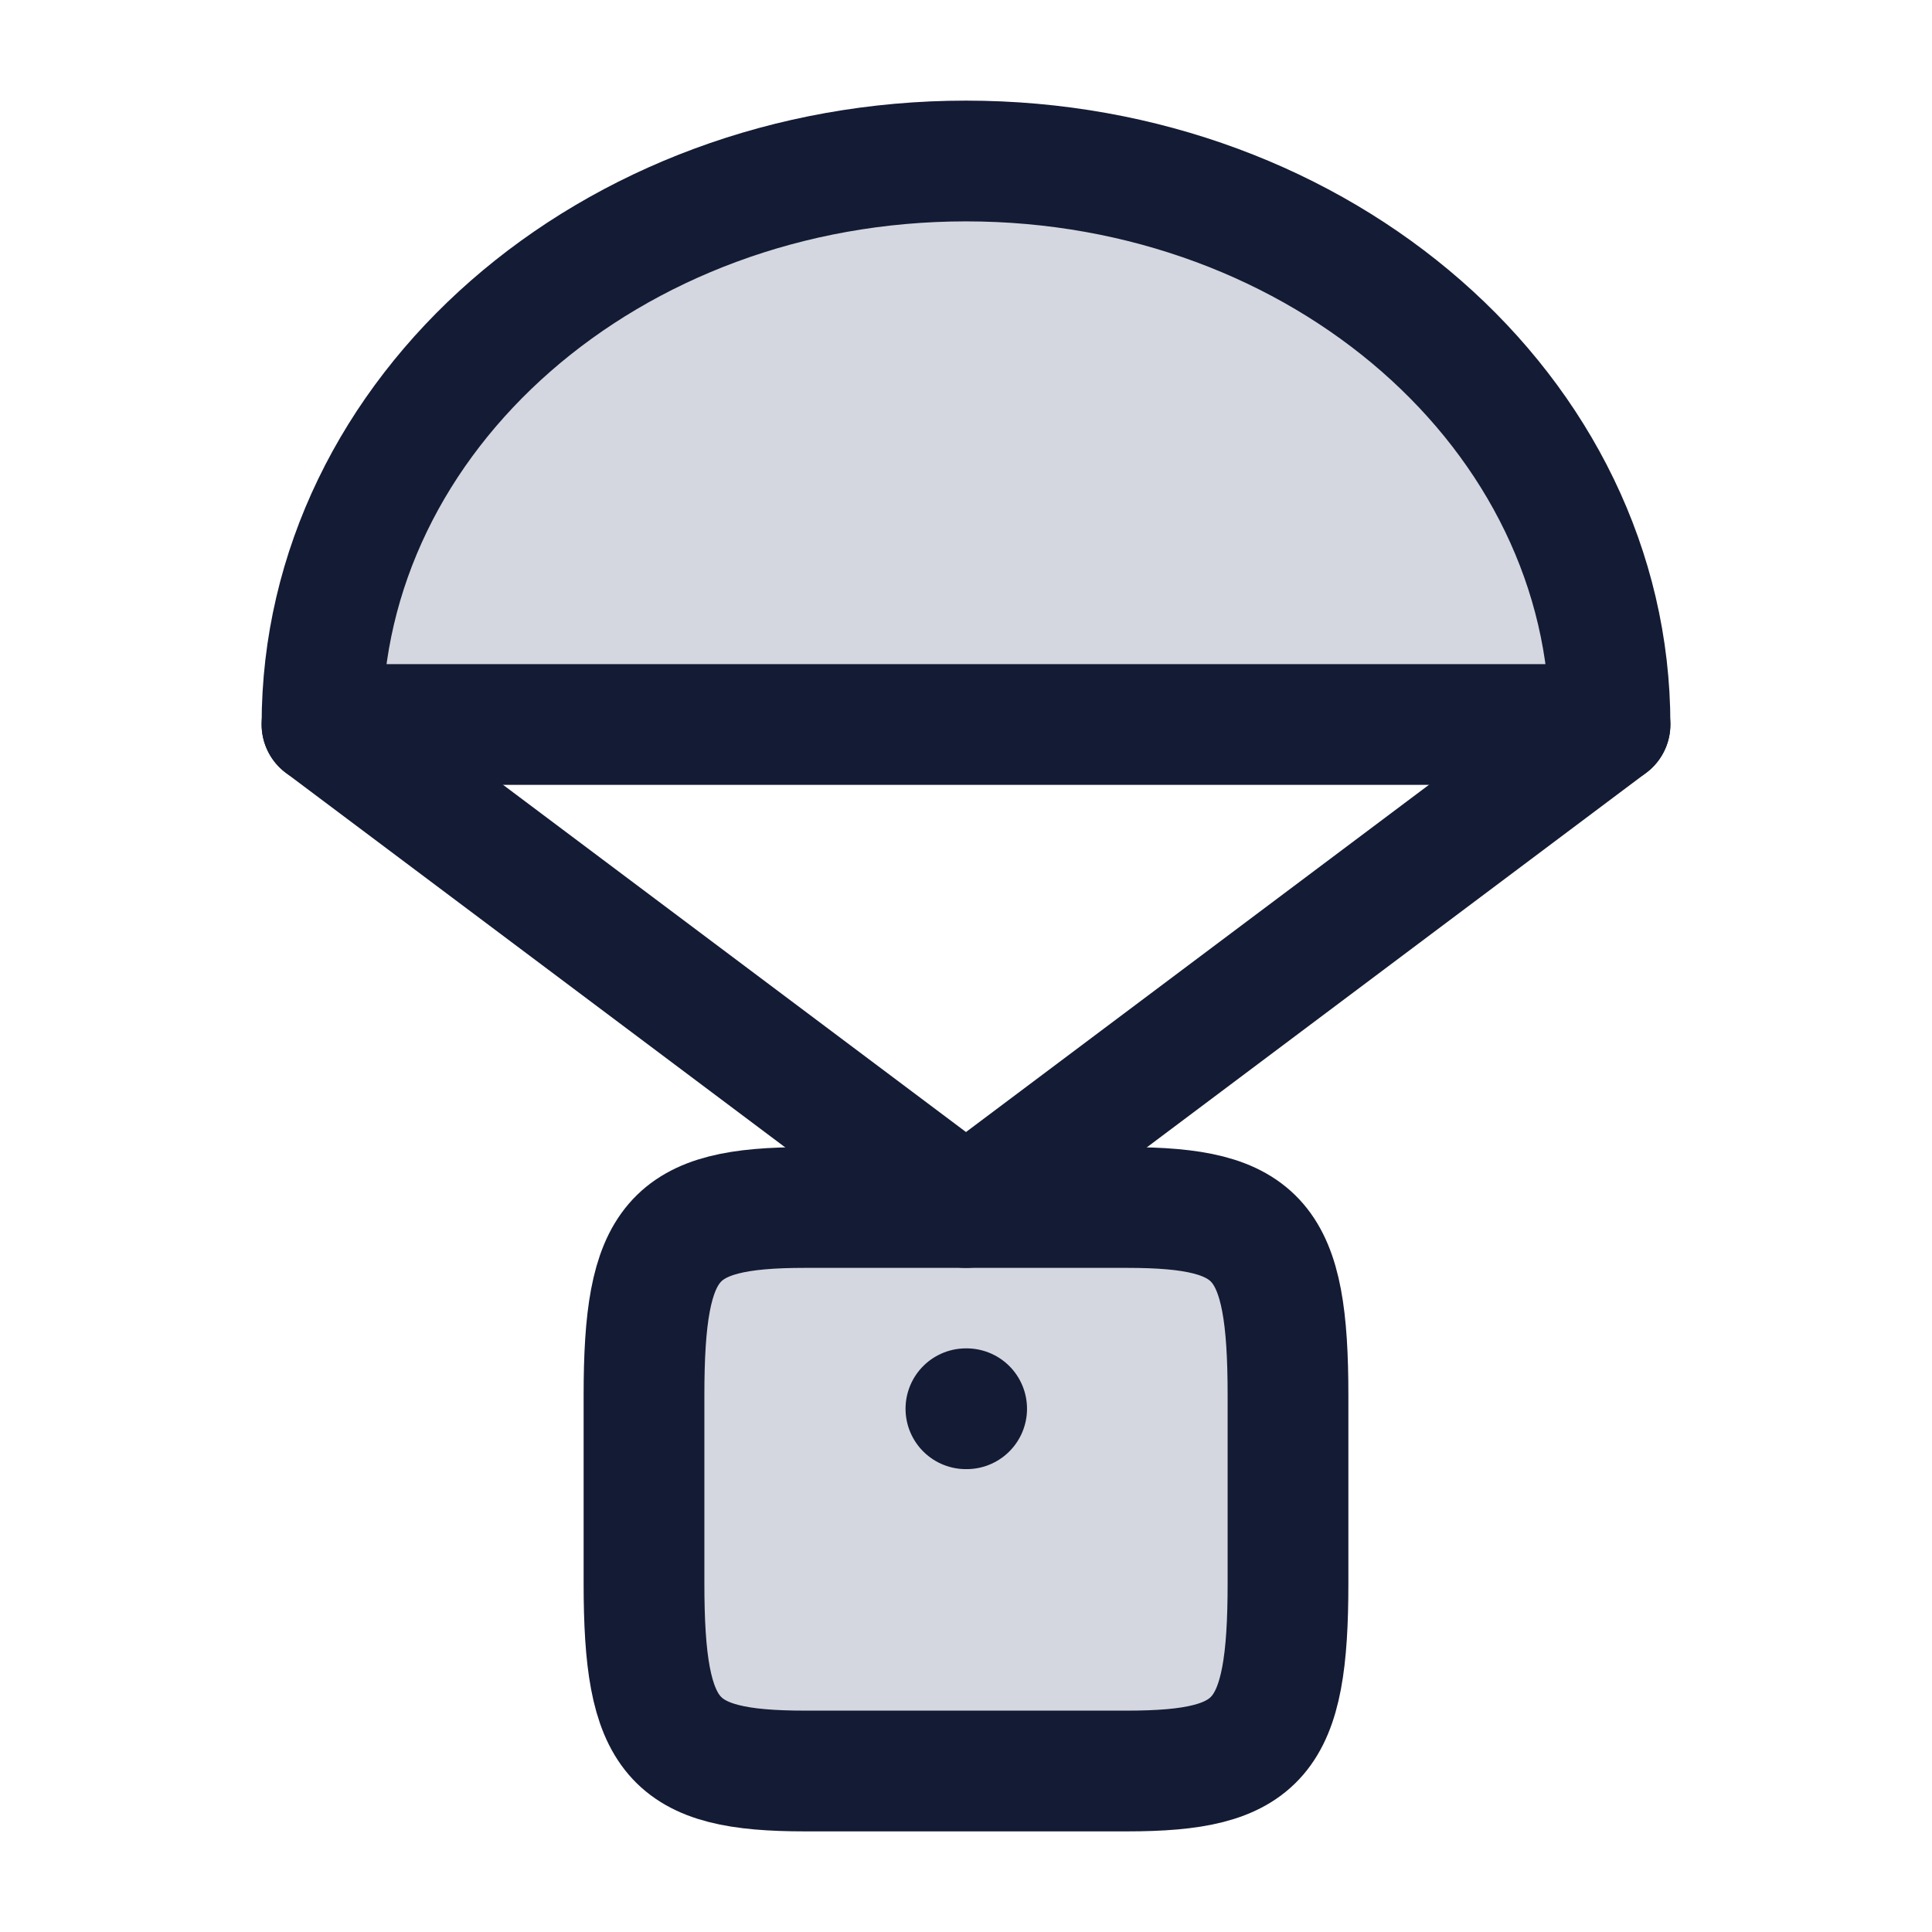 <svg width="24" height="24" viewBox="0 0 24 24" fill="none" xmlns="http://www.w3.org/2000/svg">
<path d="M8 17.333C8 15.403 8.345 15 10 15H14C15.655 15 16 15.403 16 17.333V19.667C16 21.597 15.655 22 14 22H10C8.345 22 8 21.597 8 19.667V17.333Z" fill="#D4D7E0"/>
<path d="M12 2C7.582 2 4 5.134 4 9H20C20 5.134 16.418 2 12 2Z" fill="#D4D7E0"/>
<path d="M12 2C7.582 2 4 5.134 4 9H20C20 5.134 16.418 2 12 2Z" stroke="#141B34" stroke-width="1.5" stroke-linecap="round" stroke-linejoin="round"/>
<path d="M8 17.333C8 15.403 8.345 15 10 15H14C15.655 15 16 15.403 16 17.333V19.667C16 21.597 15.655 22 14 22H10C8.345 22 8 21.597 8 19.667V17.333Z" stroke="#141B34" stroke-width="1.5" stroke-linecap="round" stroke-linejoin="round"/>
<path d="M12.008 17.5H11.999" stroke="#141B34" stroke-width="1.5" stroke-linecap="round" stroke-linejoin="round"/>
<path d="M4 9L12 15L20 9" stroke="#141B34" stroke-width="1.5" stroke-linecap="round" stroke-linejoin="round"/>
</svg>
